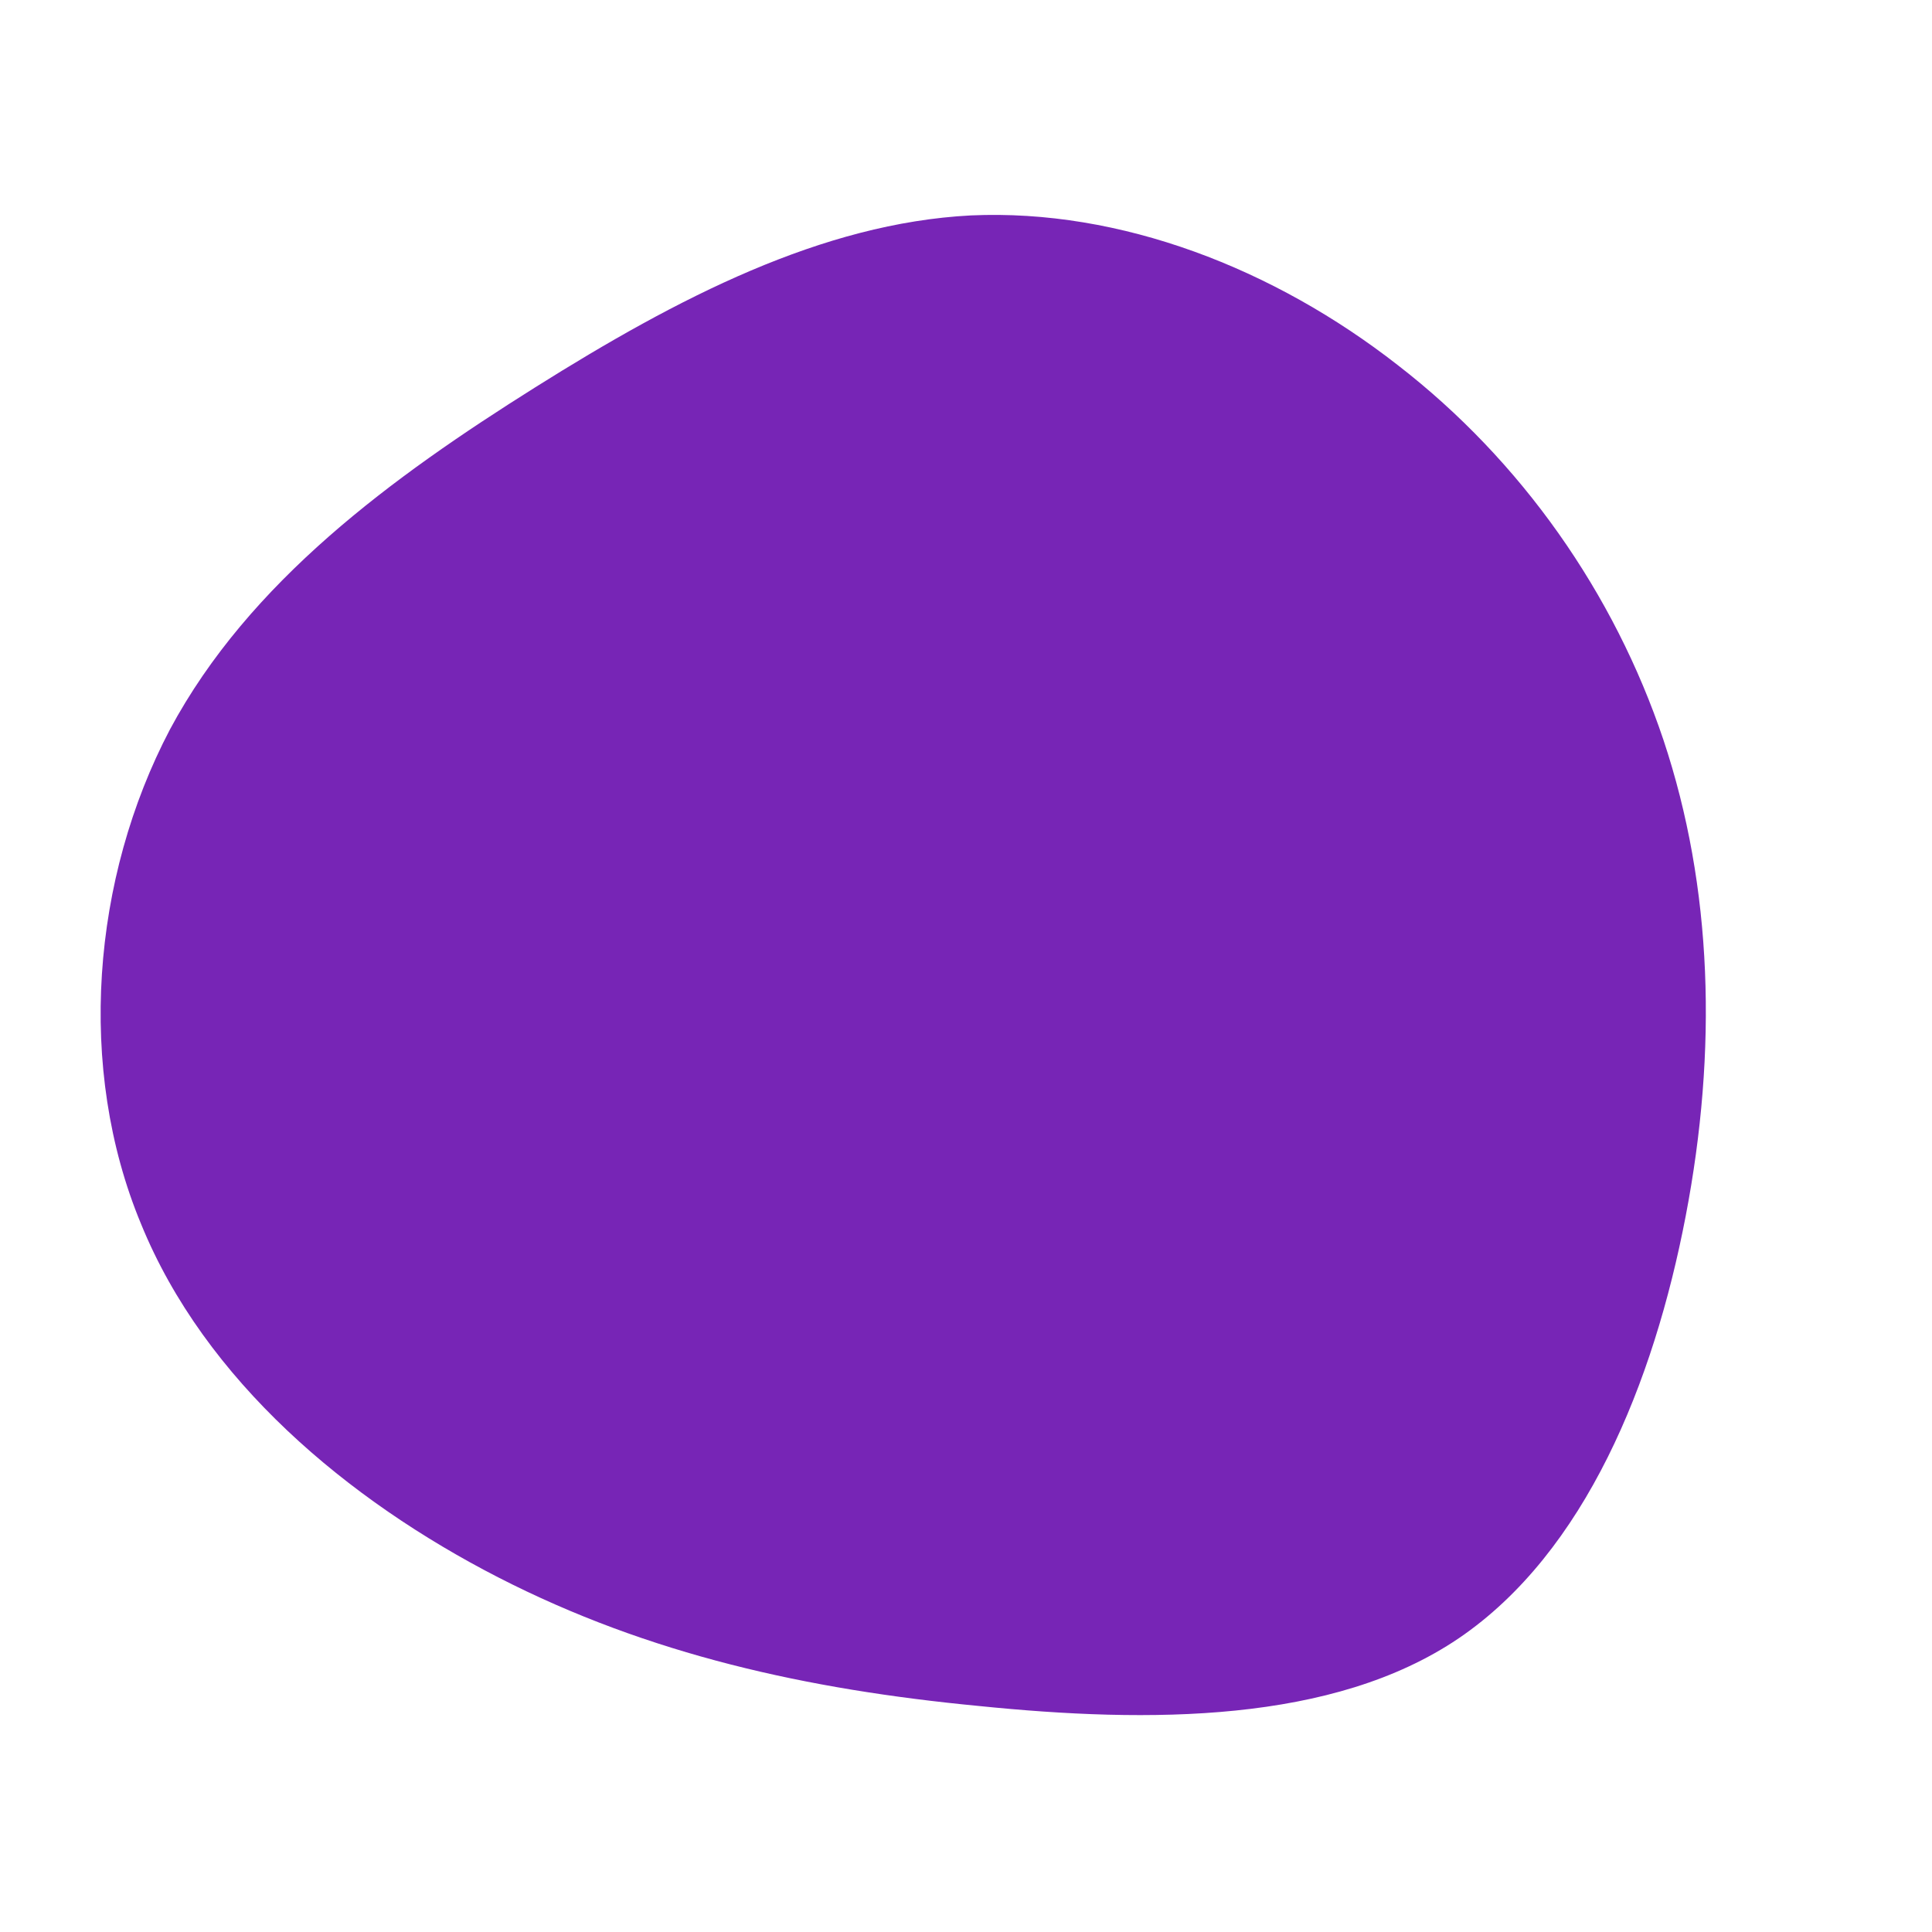 <?xml version="1.0" standalone="no"?>
<svg viewBox="0 0 200 200" xmlns="http://www.w3.org/2000/svg">
  <path fill="#7725B6" d="M44.7,-62.2C57.5,-52.3,67.1,-38.6,72.2,-23.4C77.3,-8.1,77.8,8.7,74.5,25.9C71.2,43.1,64.1,60.7,51,69.6C38,78.4,19,78.4,1.3,76.6C-16.4,74.9,-32.8,71.3,-48.4,63.3C-64,55.3,-78.8,42.9,-85.4,26.7C-92.1,10.6,-90.5,-9.1,-82.4,-24.5C-74.2,-39.8,-59.4,-50.6,-44.6,-59.9C-29.8,-69.2,-14.9,-76.9,0.5,-77.7C16,-78.4,31.9,-72.2,44.7,-62.2Z" transform="translate(100 100)" />
</svg>
